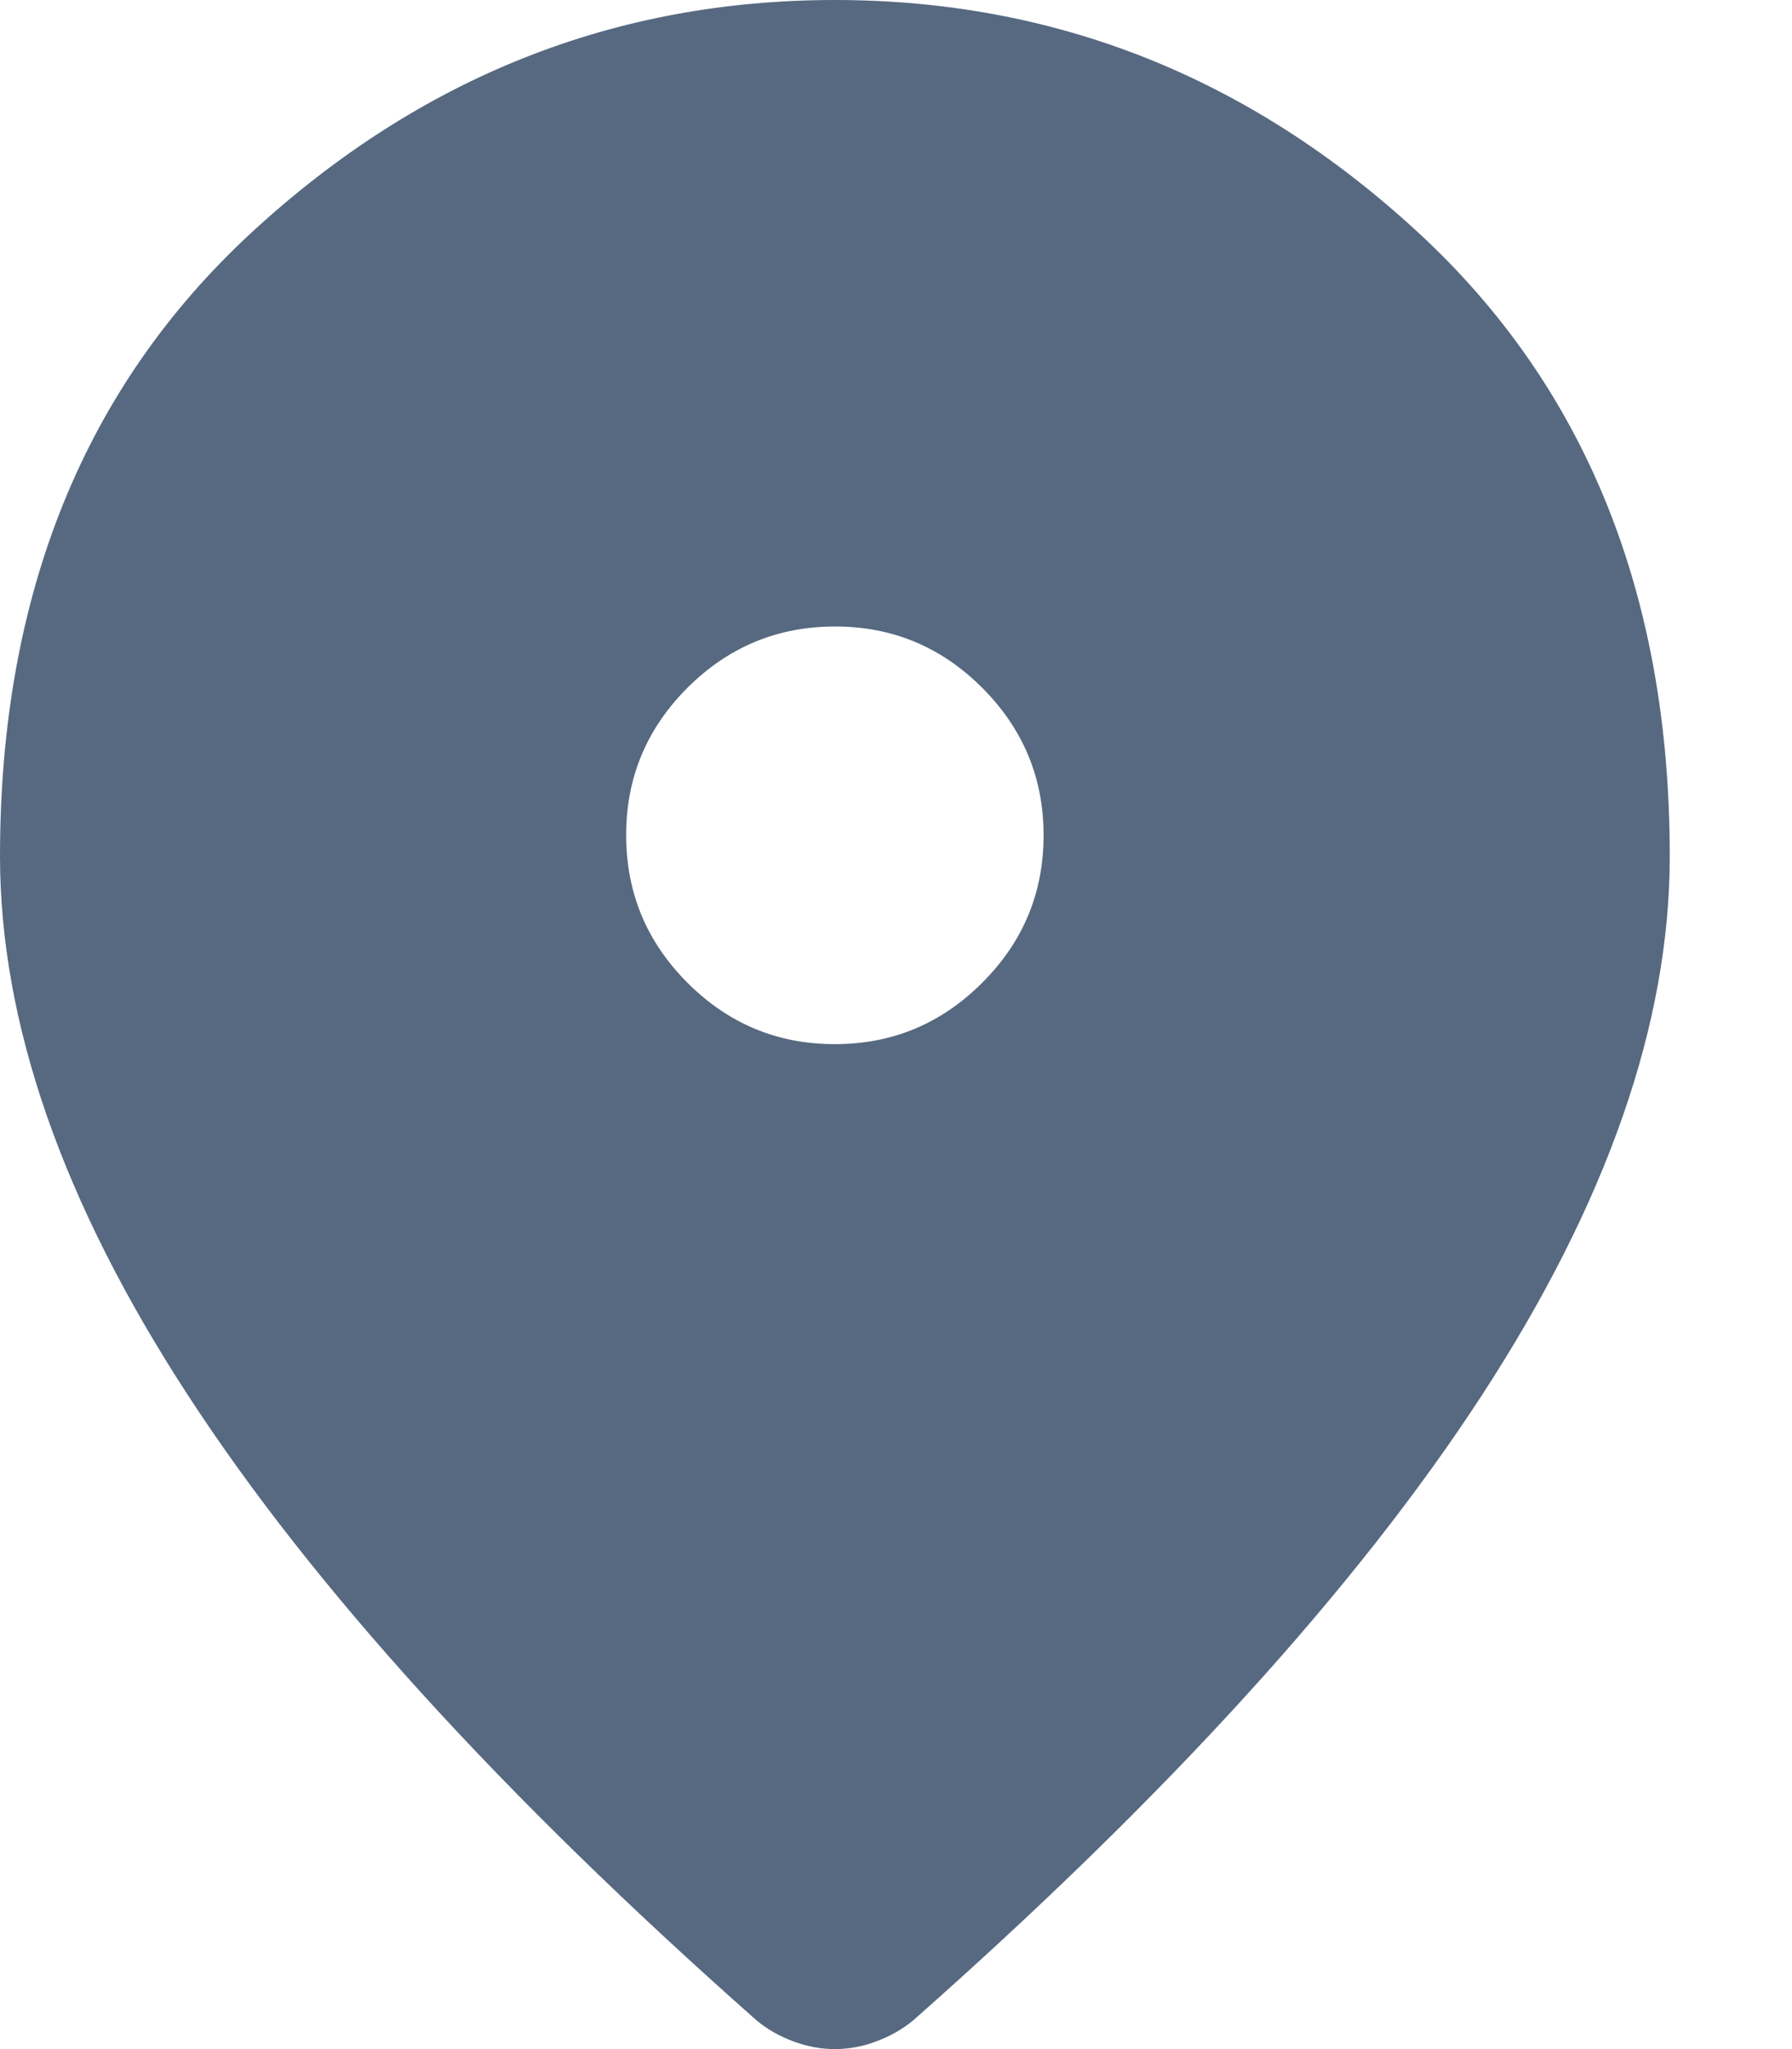 <svg width="14" height="16" viewBox="0 0 14 16" fill="none" xmlns="http://www.w3.org/2000/svg">
<path d="M6.522 8.153C6.971 8.153 7.355 7.993 7.674 7.673C7.994 7.354 8.153 6.97 8.153 6.522C8.153 6.074 7.993 5.69 7.673 5.37C7.354 5.051 6.97 4.891 6.522 4.892C6.074 4.892 5.69 5.052 5.37 5.371C5.051 5.691 4.891 6.074 4.892 6.522C4.892 6.971 5.052 7.355 5.371 7.674C5.691 7.994 6.074 8.153 6.522 8.153ZM6.522 16C6.414 16 6.305 15.98 6.196 15.939C6.087 15.898 5.992 15.844 5.911 15.776C3.927 14.023 2.446 12.396 1.468 10.894C0.489 9.392 0 7.989 0 6.685C0 4.647 0.656 3.023 1.967 1.814C3.279 0.605 4.797 0 6.522 0C8.248 0 9.767 0.605 11.078 1.814C12.39 3.023 13.045 4.647 13.045 6.685C13.045 7.99 12.555 9.393 11.577 10.895C10.599 12.396 9.118 14.024 7.134 15.776C7.052 15.844 6.957 15.898 6.848 15.939C6.74 15.98 6.631 16 6.522 16Z" fill="#576981"/>
</svg>

